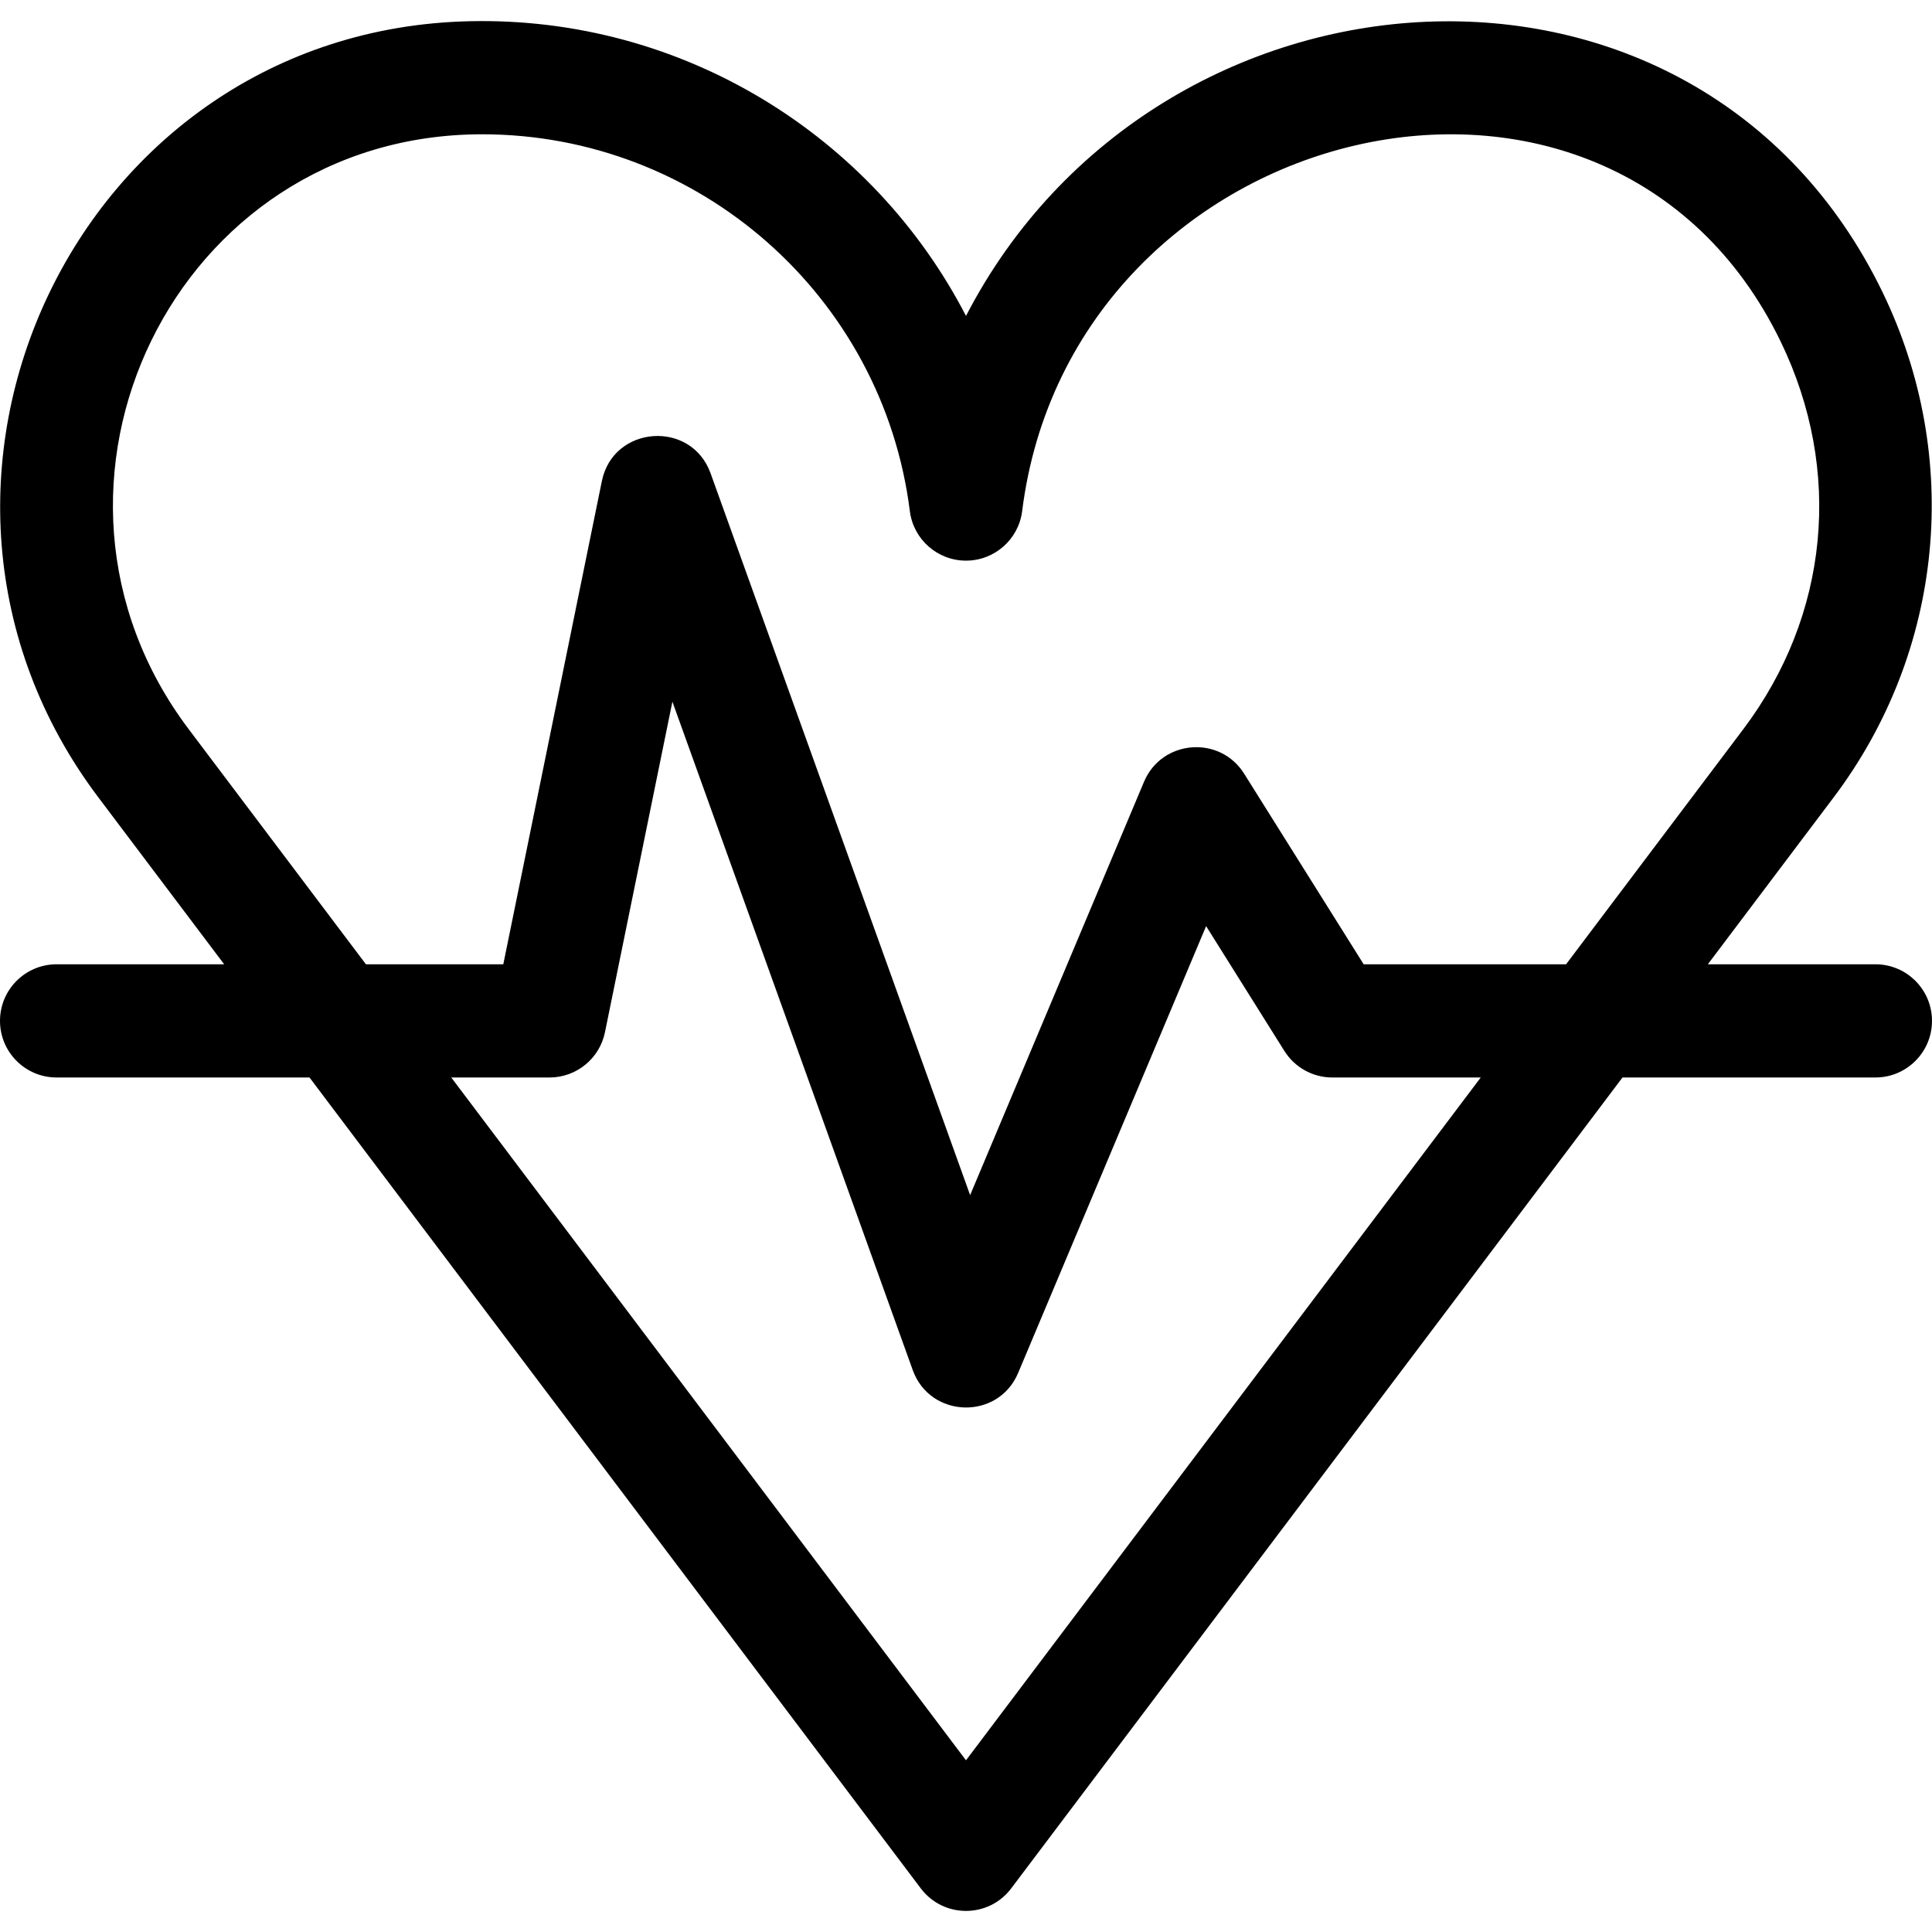<svg xmlns="http://www.w3.org/2000/svg" id="Capa_1" viewBox="0 0 512 512"><path d="m497 255.545h-44.405l33.344-44.233c29.22-38.761 34.184-90.06 12.955-133.877-49.243-101.633-192.29-91.573-242.894 6.288-24.697-47.761-75.073-79.376-131.543-78.1-104.379 2.35-160.751 122.974-98.396 205.689l33.344 44.233h-44.405c-8.284 0-15 6.716-15 15s6.716 15 15 15h67.021l162.001 214.902c6.001 7.961 17.964 7.948 23.956 0l162.001-214.902h67.021c8.284 0 15-6.716 15-15s-6.716-15-15-15zm-241 210.955-136.41-180.954h26.037c7.129 0 13.273-5.017 14.698-12.002l17.868-87.593 63.692 177.131c4.61 12.819 22.632 13.366 27.942.741l49.806-118.39 20.746 33.083c2.743 4.375 7.544 7.031 12.708 7.031h39.323zm159.025-210.955h-53.64l-31.676-50.513c-6.45-10.286-21.836-9.016-26.535 2.153l-46.08 109.534-68.784-191.295c-5.11-14.209-25.792-12.739-28.813 2.078l-26.119 128.043h-36.403l-46.958-62.292c-48.593-64.461-3.735-157.666 77.745-157.666 57.474 0 106.206 42.929 113.355 99.857.942 7.503 7.321 13.131 14.883 13.131s13.941-5.629 14.883-13.131c13.111-104.391 155.397-139.08 201.013-44.928 16.544 34.149 12.839 72.556-9.912 102.737z"></path></svg>